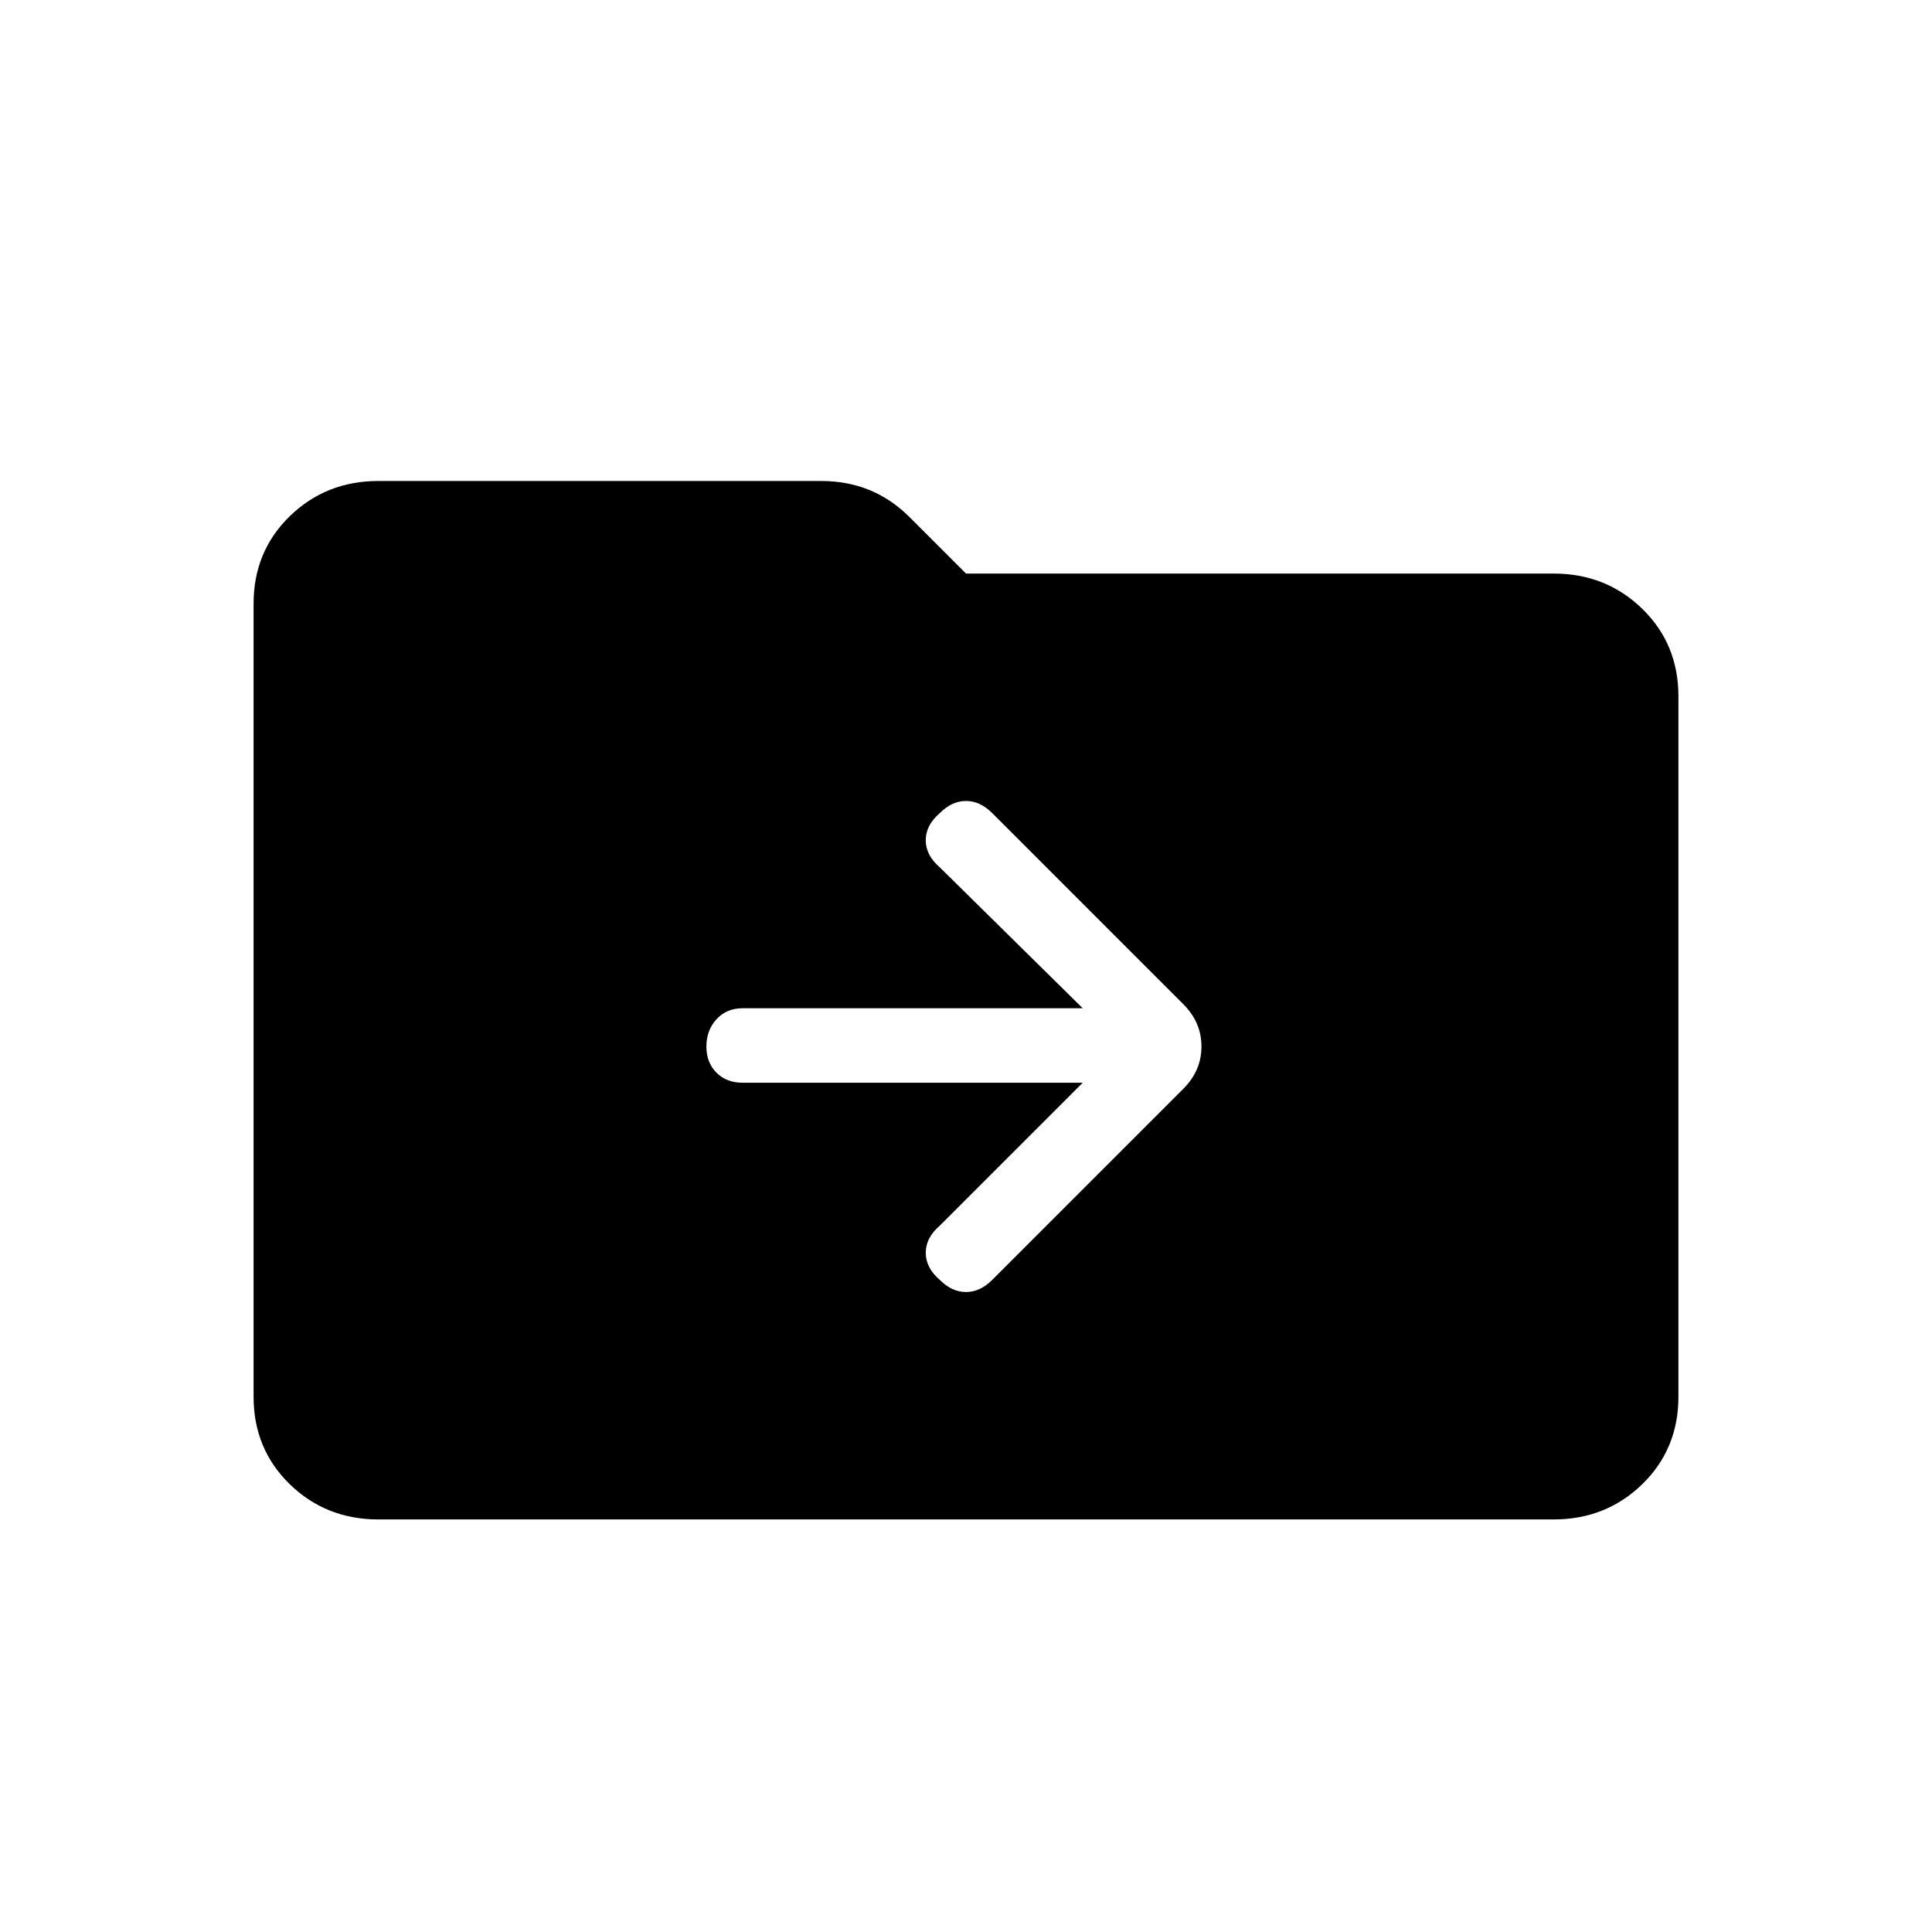 <svg xmlns="http://www.w3.org/2000/svg" height="24" width="24"><path d="M13.45 13.45 11.675 15.225Q11.5 15.375 11.5 15.562Q11.5 15.75 11.675 15.9Q11.825 16.05 12 16.05Q12.175 16.05 12.325 15.9L14.7 13.525Q14.925 13.3 14.925 13Q14.925 12.7 14.7 12.475L12.325 10.1Q12.175 9.95 12 9.95Q11.825 9.95 11.675 10.1Q11.5 10.25 11.5 10.438Q11.5 10.625 11.675 10.775L13.45 12.525H9.225Q9.025 12.525 8.9 12.662Q8.775 12.8 8.775 13Q8.775 13.2 8.9 13.325Q9.025 13.45 9.225 13.45ZM4.7 18.875Q4.05 18.875 3.6 18.438Q3.15 18 3.15 17.35V7.5Q3.15 6.85 3.6 6.412Q4.05 5.975 4.7 5.975H10.2Q10.525 5.975 10.8 6.087Q11.075 6.2 11.3 6.425L12 7.125H19.3Q19.95 7.125 20.4 7.562Q20.85 8 20.85 8.65V17.35Q20.85 18 20.4 18.438Q19.95 18.875 19.3 18.875Z"/></svg>
